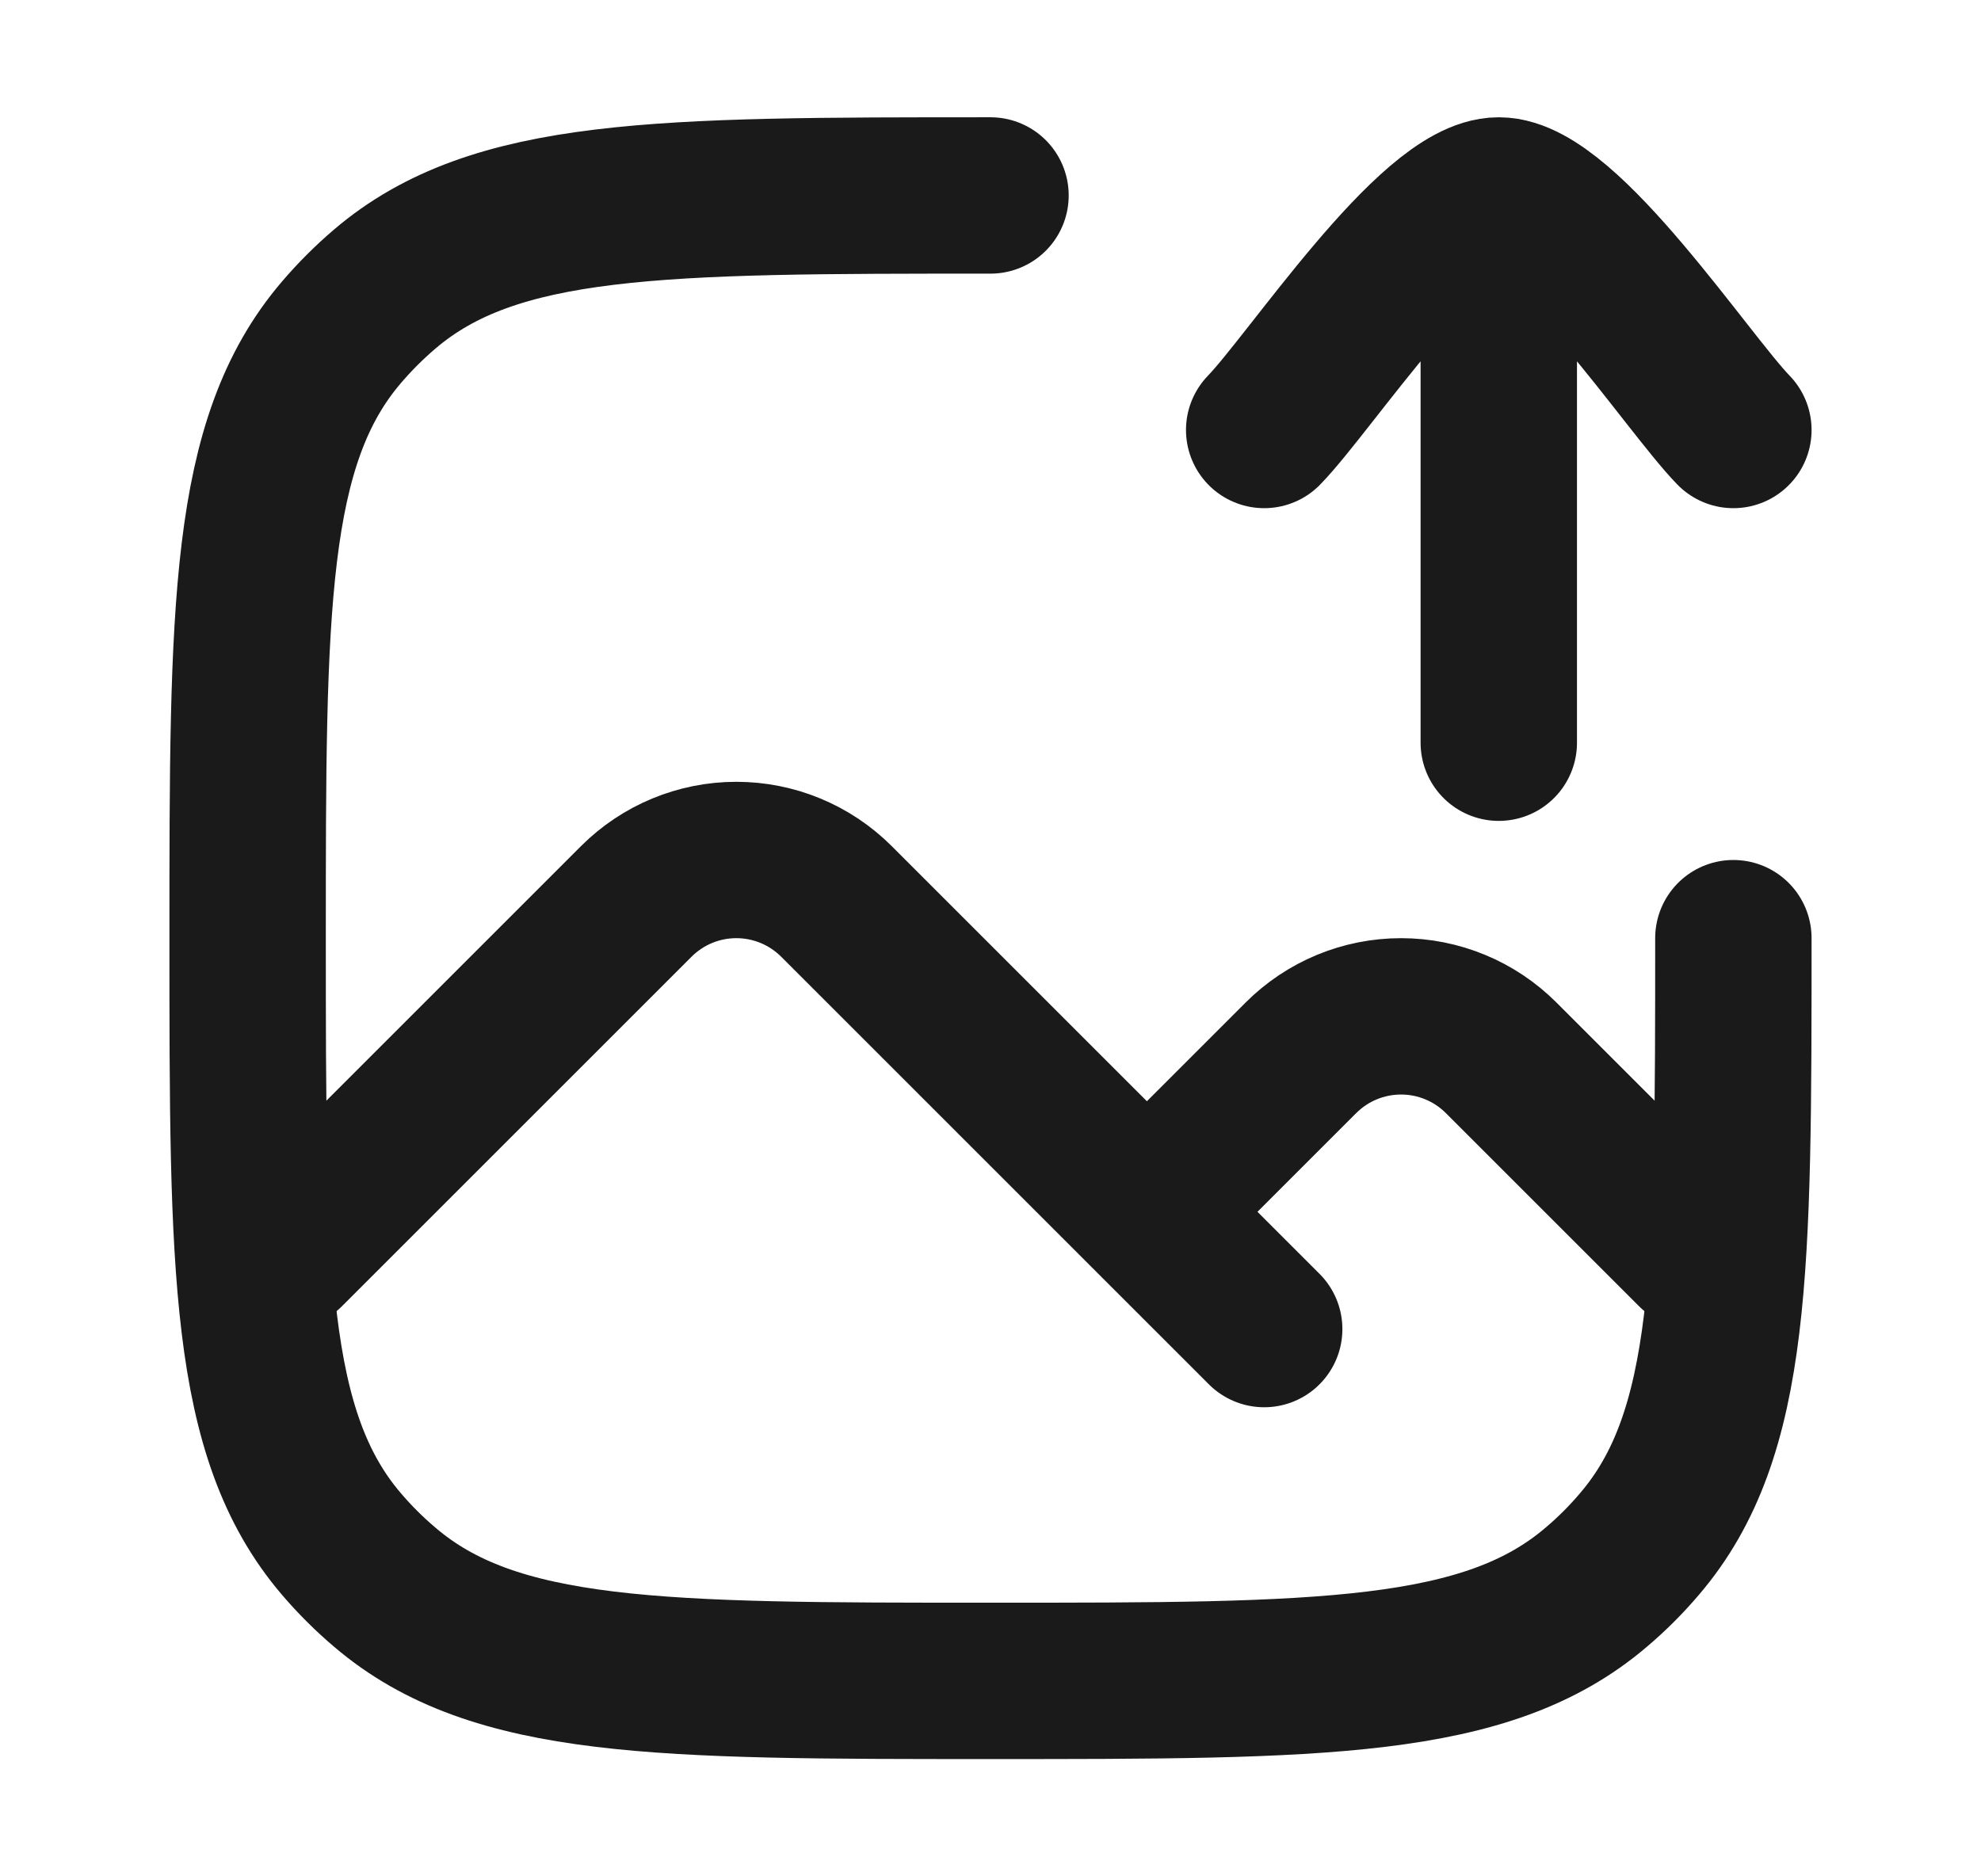 <svg width="19" height="18" viewBox="0 0 19 18" fill="none" xmlns="http://www.w3.org/2000/svg">
<path d="M2.75 12L6.102 8.648C6.357 8.393 6.702 8.25 7.062 8.25C7.423 8.25 7.768 8.393 8.023 8.648L11 11.625M11 11.625L12.125 12.75M11 11.625L12.477 10.148C12.732 9.893 13.077 9.75 13.438 9.75C13.798 9.75 14.143 9.893 14.398 10.148L16.25 12" stroke="#1A1A1A" stroke-width="1.5" stroke-linecap="round" stroke-linejoin="round"/>
<path d="M9.5 1.875C6.328 1.875 4.742 1.875 3.69 2.773C3.54 2.901 3.401 3.04 3.273 3.19C2.375 4.242 2.375 5.828 2.375 9C2.375 12.172 2.375 13.758 3.273 14.81C3.401 14.96 3.54 15.099 3.69 15.226C4.742 16.125 6.328 16.125 9.5 16.125C12.672 16.125 14.258 16.125 15.31 15.226C15.46 15.099 15.599 14.96 15.726 14.81C16.625 13.758 16.625 12.172 16.625 9" stroke="#1A1A1A" stroke-width="1.5" stroke-linecap="round" stroke-linejoin="round"/>
<path d="M12.125 4.125C12.567 3.67 13.745 1.875 14.375 1.875C15.005 1.875 16.183 3.67 16.625 4.125M14.375 2.25V7.125" stroke="#1A1A1A" stroke-width="1.5" stroke-linecap="round" stroke-linejoin="round"/>
</svg>
